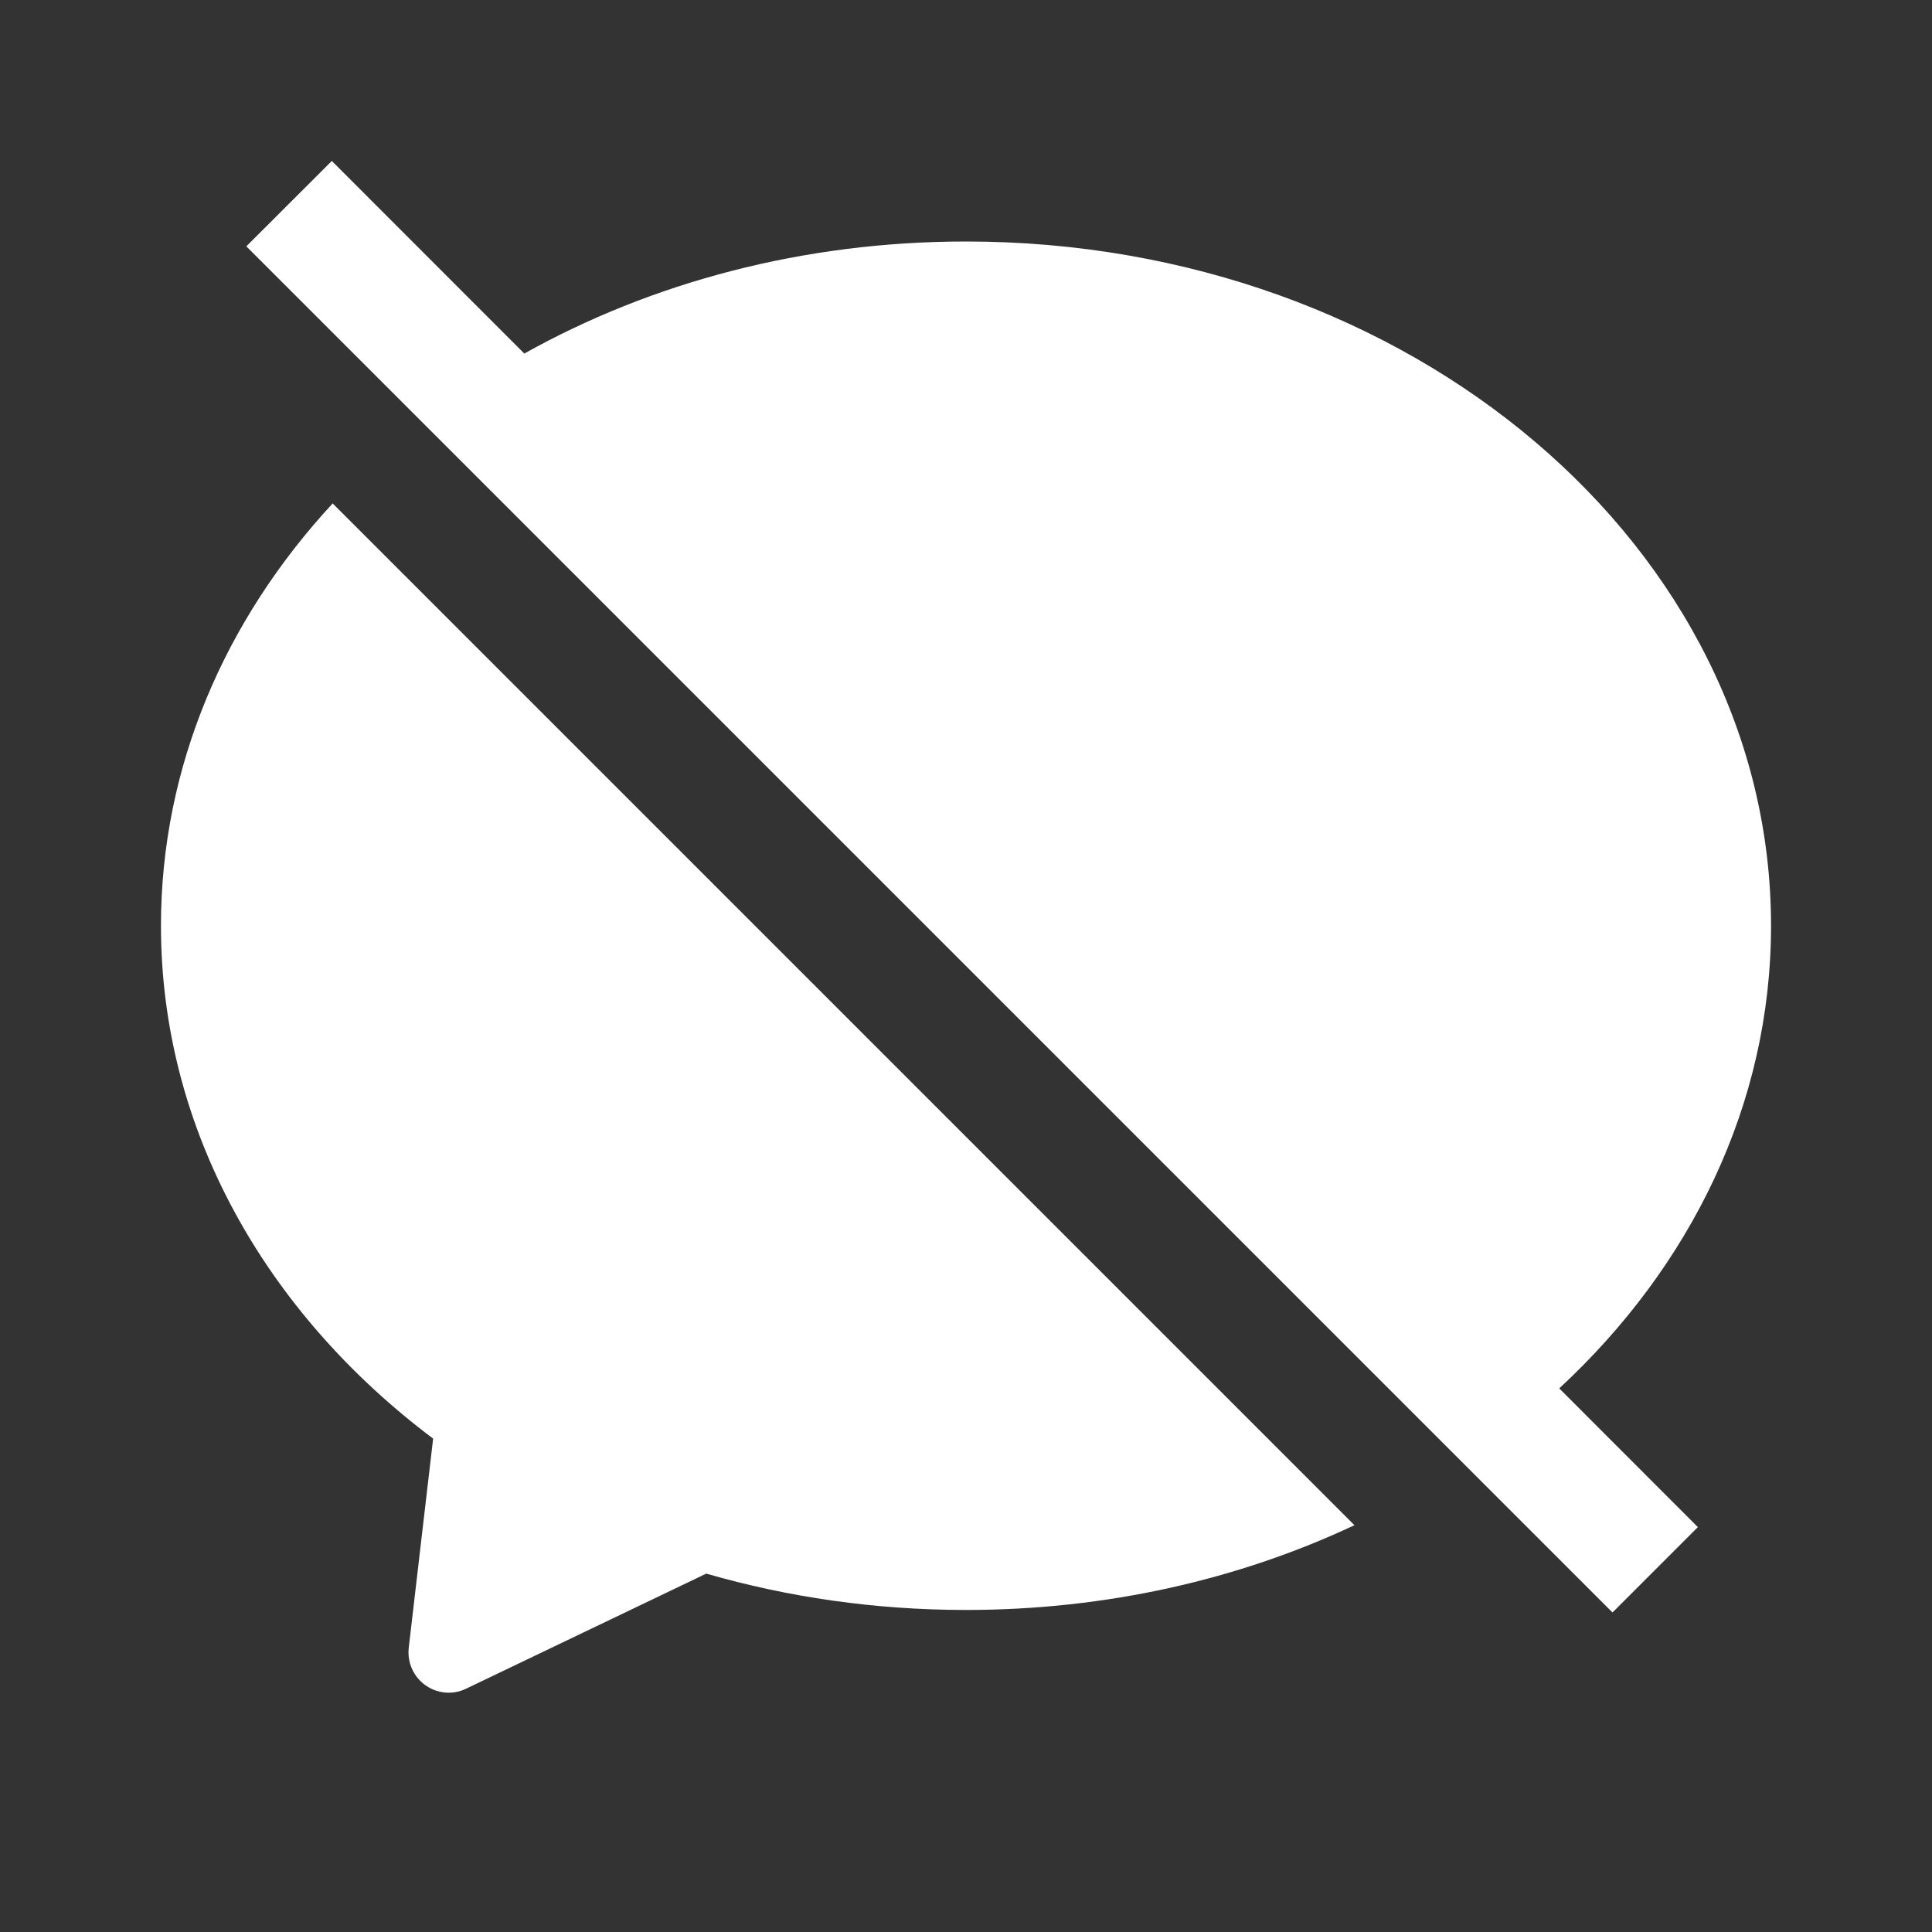 <?xml version="1.0" encoding="UTF-8"?>
<svg width="16px" height="16px" viewBox="0 0 16 16" version="1.1" xmlns="http://www.w3.org/2000/svg" xmlns:xlink="http://www.w3.org/1999/xlink">
    <rect x="0" y="0" width="16" height="16" fill="#333333" stroke="none"/>
    <!-- Generator: Sketch 62 (91390) - https://sketch.com -->
    <title>画板</title>
    <desc>Created with Sketch.</desc>
    <g id="画板" stroke="none" stroke-width="1" fill="none" fill-rule="evenodd">
        <g id="Icons/Filled/chats" fill="#FFFFFF">
            <g id="common_icons_chats">
                <path d="M2.755,4.169 L11.217,12.631 C10.264,13.079 9.167,13.333 8,13.333 C7.247,13.333 6.524,13.227 5.849,13.032 L5.849,13.032 L3.86,13.985 C3.804,14.013 3.74,14.023 3.678,14.016 C3.495,13.995 3.364,13.829 3.385,13.646 L3.385,13.646 L3.587,11.914 C2.205,10.876 1.333,9.358 1.333,7.667 C1.333,6.347 1.864,5.132 2.755,4.169 Z M2.04,2.04 L2.748,1.333 L4.342,2.928 C5.392,2.341 6.649,2 8,2 C11.682,2 14.667,4.537 14.667,7.667 C14.667,9.144 14.002,10.489 12.913,11.498 L14.061,12.647 L13.354,13.354 L2.04,2.04 Z" id="形状结合"></path>
            </g>
        </g>
    </g>
</svg>